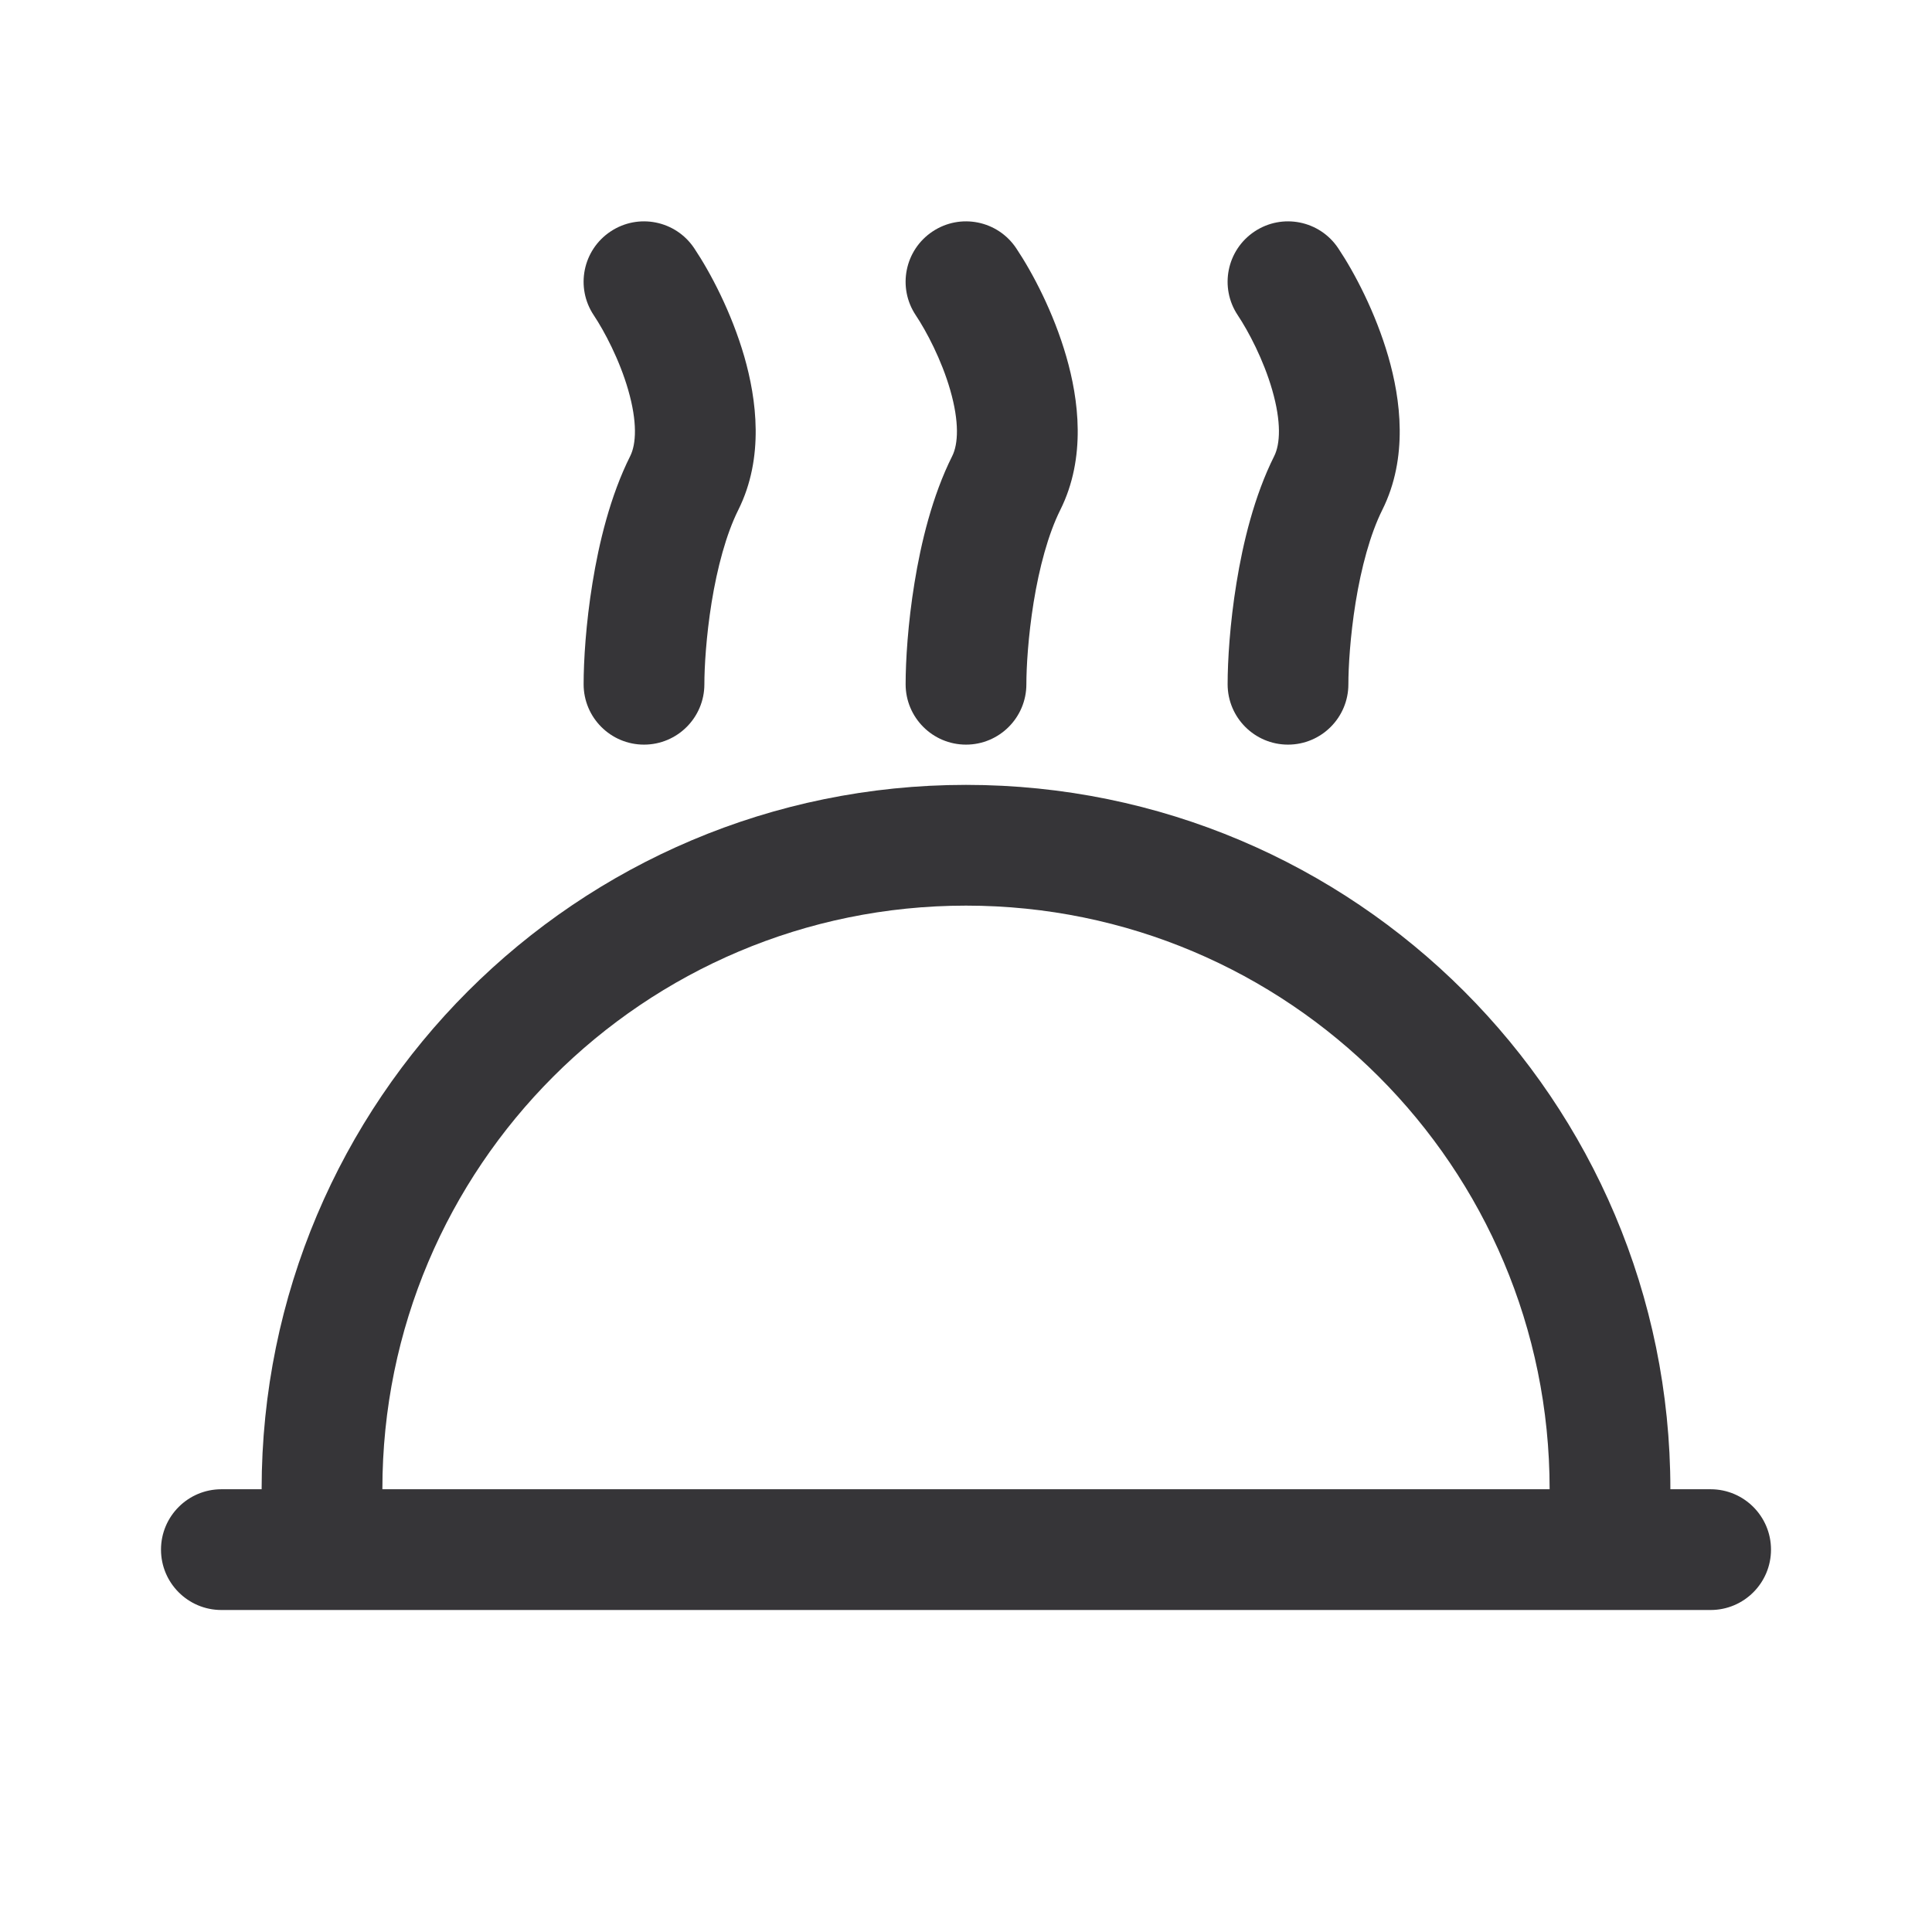 <svg width="24" height="24" viewBox="0 0 24 24" fill="none" xmlns="http://www.w3.org/2000/svg">
<path d="M8.624 3.084C8.394 2.739 7.929 2.646 7.584 2.876C7.239 3.106 7.146 3.571 7.376 3.916C7.508 4.114 7.696 4.469 7.804 4.845C7.919 5.244 7.903 5.517 7.829 5.665C7.58 6.162 7.44 6.747 7.36 7.242C7.278 7.745 7.25 8.21 7.25 8.5C7.25 8.914 7.586 9.25 8 9.25C8.414 9.25 8.75 8.914 8.75 8.5C8.75 8.29 8.772 7.905 8.84 7.483C8.91 7.053 9.02 6.638 9.171 6.335C9.497 5.683 9.397 4.956 9.246 4.43C9.087 3.881 8.826 3.386 8.624 3.084Z" fill="#363538"/>
<path fill-rule="evenodd" clip-rule="evenodd" d="M12 9.75C7.168 9.75 3.25 13.668 3.25 18.5H2.75C2.336 18.5 2 18.836 2 19.25C2 19.664 2.336 20 2.75 20H21.25C21.664 20 22 19.664 22 19.25C22 18.836 21.664 18.5 21.25 18.5H20.75C20.75 13.668 16.832 9.75 12 9.75ZM12 11.25C7.996 11.25 4.75 14.496 4.75 18.5H19.25C19.25 14.496 16.004 11.25 12 11.25Z" fill="#363538"/>
<path d="M11.584 2.876C11.929 2.646 12.394 2.739 12.624 3.084C12.826 3.386 13.088 3.881 13.246 4.43C13.398 4.956 13.497 5.683 13.171 6.335C13.02 6.638 12.91 7.053 12.84 7.483C12.772 7.905 12.75 8.29 12.75 8.5C12.75 8.914 12.414 9.25 12 9.25C11.586 9.25 11.25 8.914 11.25 8.5C11.25 8.21 11.278 7.745 11.36 7.242C11.44 6.747 11.58 6.162 11.829 5.665C11.903 5.517 11.919 5.244 11.804 4.845C11.696 4.469 11.508 4.114 11.376 3.916C11.146 3.571 11.239 3.106 11.584 2.876Z" fill="#363538"/>
<path d="M16.624 3.084C16.394 2.739 15.929 2.646 15.584 2.876C15.239 3.106 15.146 3.571 15.376 3.916C15.508 4.114 15.696 4.469 15.804 4.845C15.919 5.244 15.903 5.517 15.829 5.665C15.58 6.162 15.44 6.747 15.36 7.242C15.278 7.745 15.25 8.21 15.25 8.5C15.25 8.914 15.586 9.25 16 9.25C16.414 9.25 16.75 8.914 16.75 8.5C16.75 8.29 16.772 7.905 16.84 7.483C16.91 7.053 17.02 6.638 17.171 6.335C17.497 5.683 17.398 4.956 17.246 4.43C17.087 3.881 16.826 3.386 16.624 3.084Z" fill="#363538"/>
</svg>
